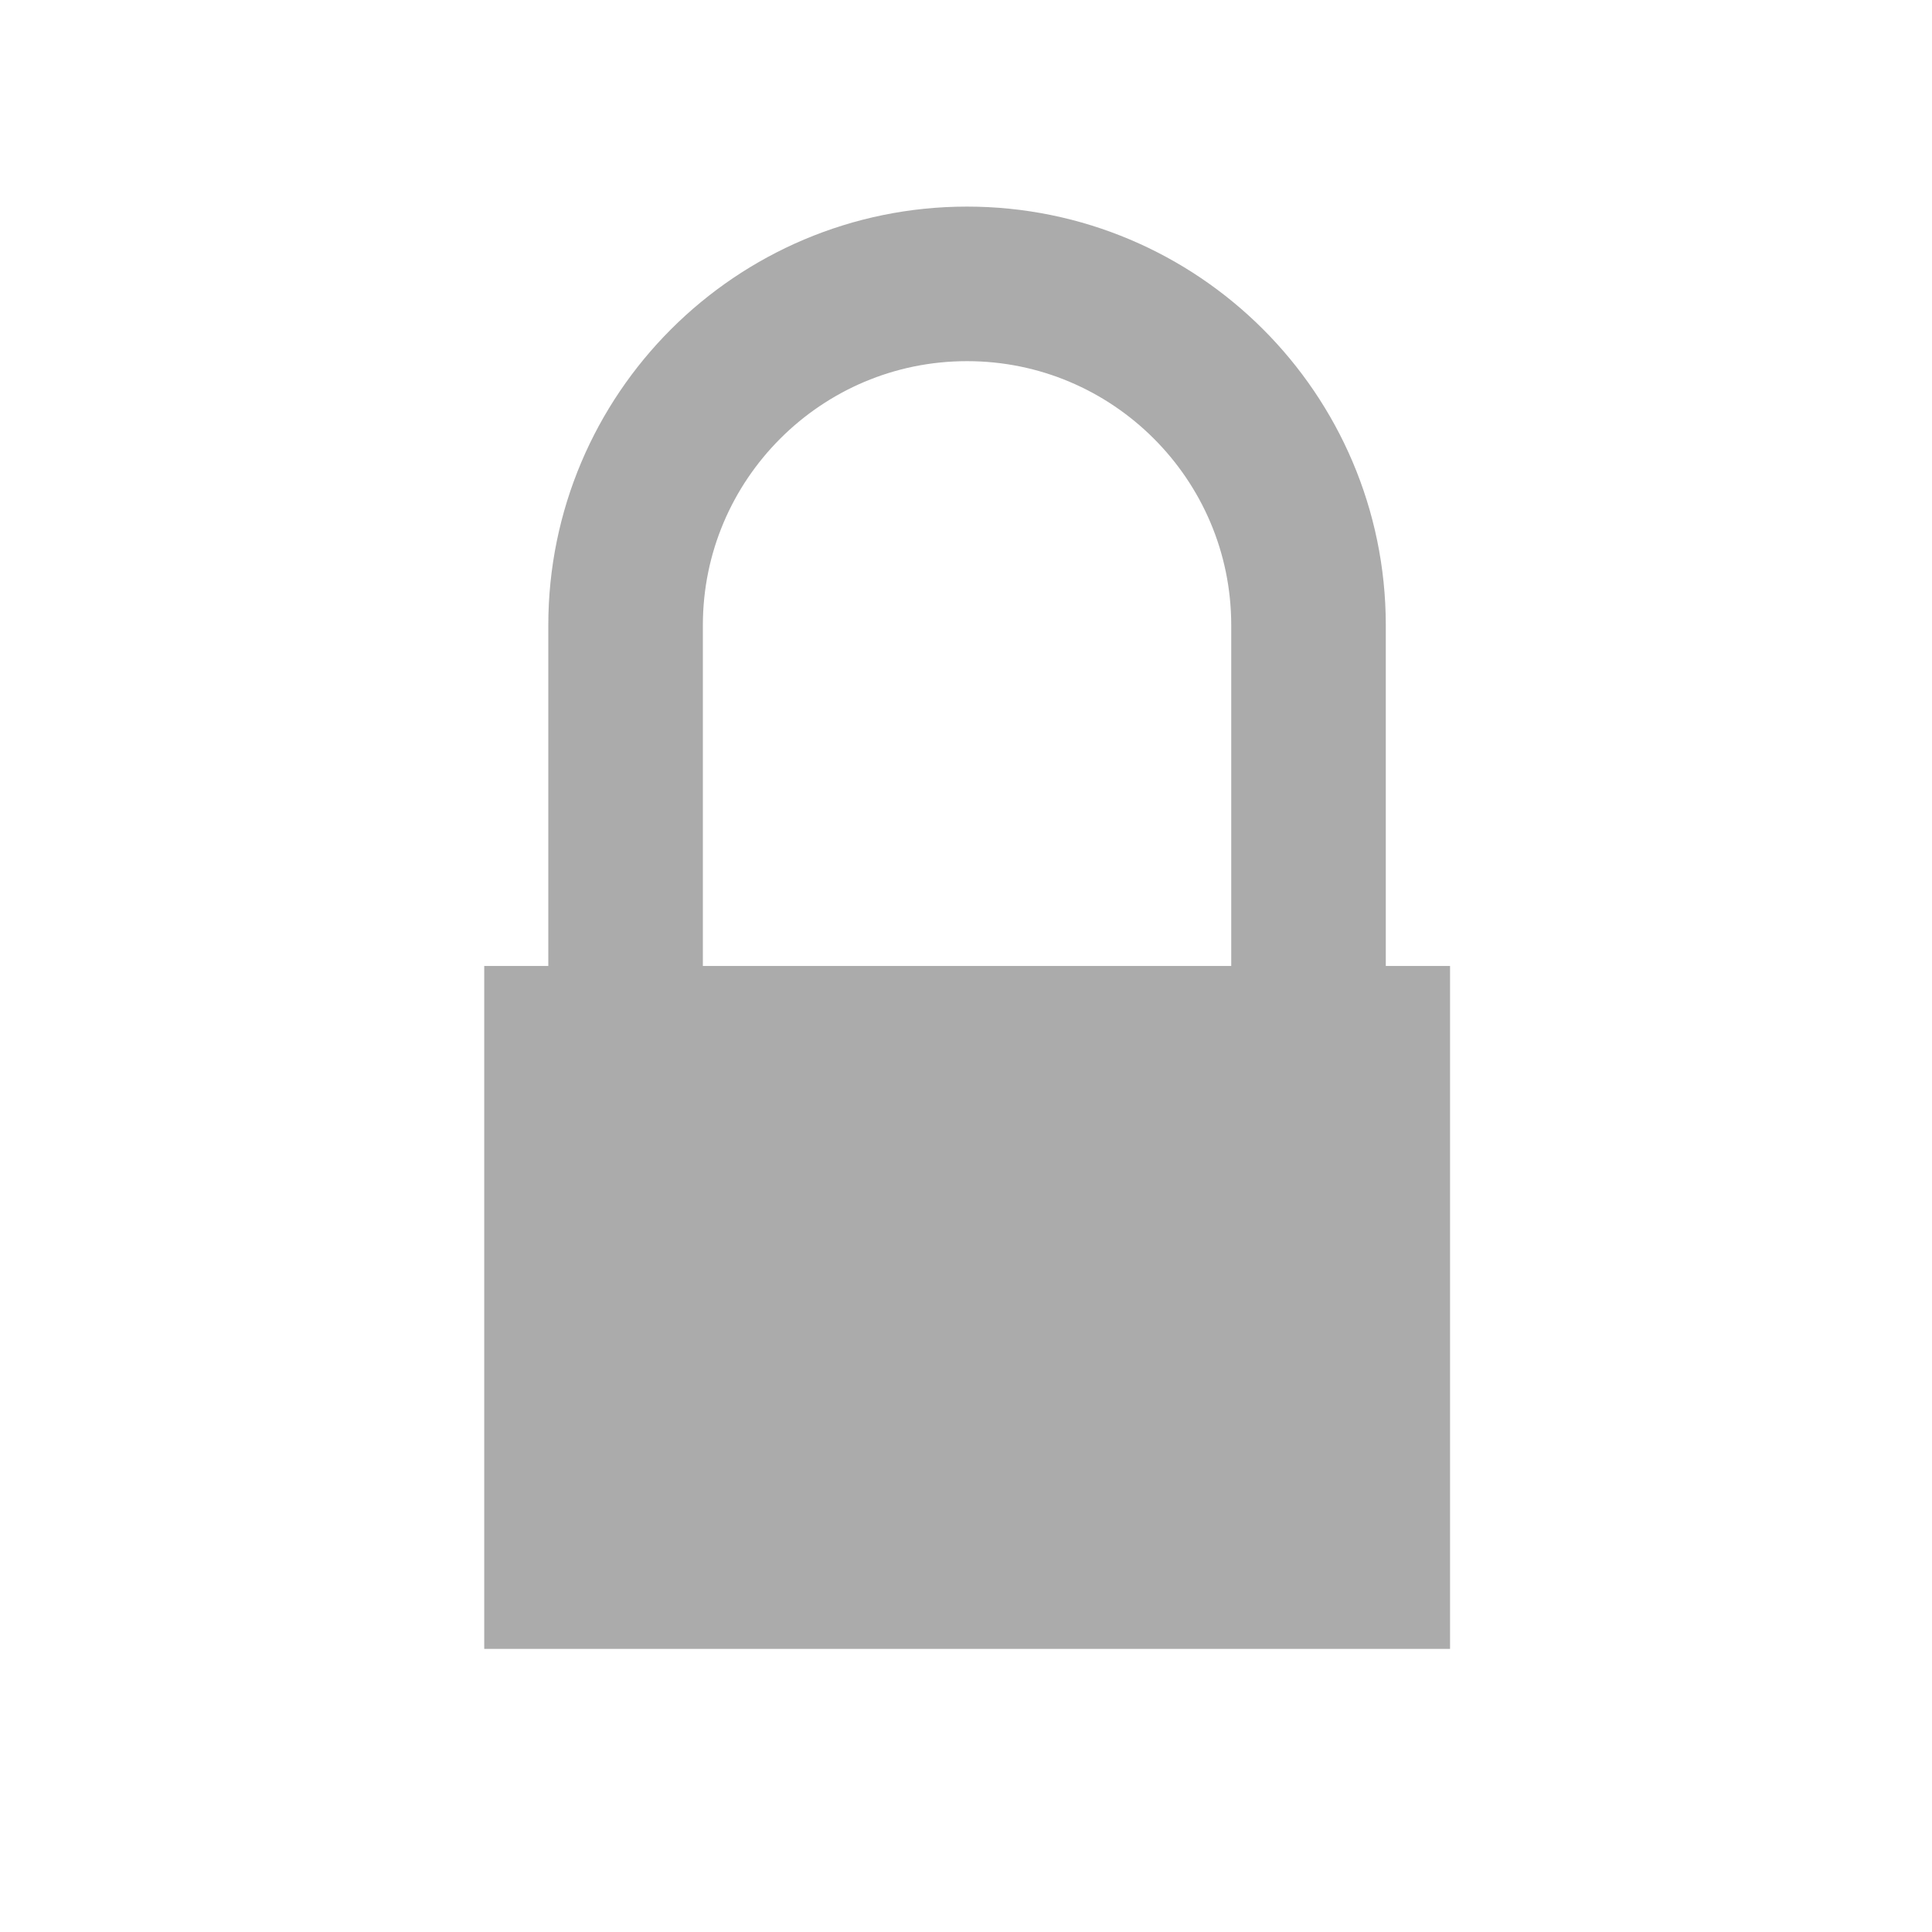 <?xml version="1.0" encoding="UTF-8" standalone="no"?><!DOCTYPE svg PUBLIC "-//W3C//DTD SVG 1.1//EN" "http://www.w3.org/Graphics/SVG/1.1/DTD/svg11.dtd"><svg width="100%" height="100%" viewBox="0 0 200 200" version="1.1" xmlns="http://www.w3.org/2000/svg" xmlns:xlink="http://www.w3.org/1999/xlink" xml:space="preserve" xmlns:serif="http://www.serif.com/" style="fill-rule:evenodd;clip-rule:evenodd;stroke-linecap:round;stroke-linejoin:round;stroke-miterlimit:1.5;"><rect id="statusbar-lock" serif:id="statusbar lock" x="0" y="0" width="200" height="200" style="fill:none;"/><g id="lock"><path d="M135.457,135.316l-70.697,0l0,-70.459l0,-0.122c0,-19.509 15.839,-35.348 35.348,-35.348c19.489,0 35.316,15.806 35.349,35.287l0,0l0,0.045l0,0.016l0,0.017l0,70.564Z" style="fill:none;stroke:#ababab;stroke-width:16px;"/><rect x="50.128" y="99.995" width="99.98" height="70.697" style="fill:#ababab;"/></g></svg>